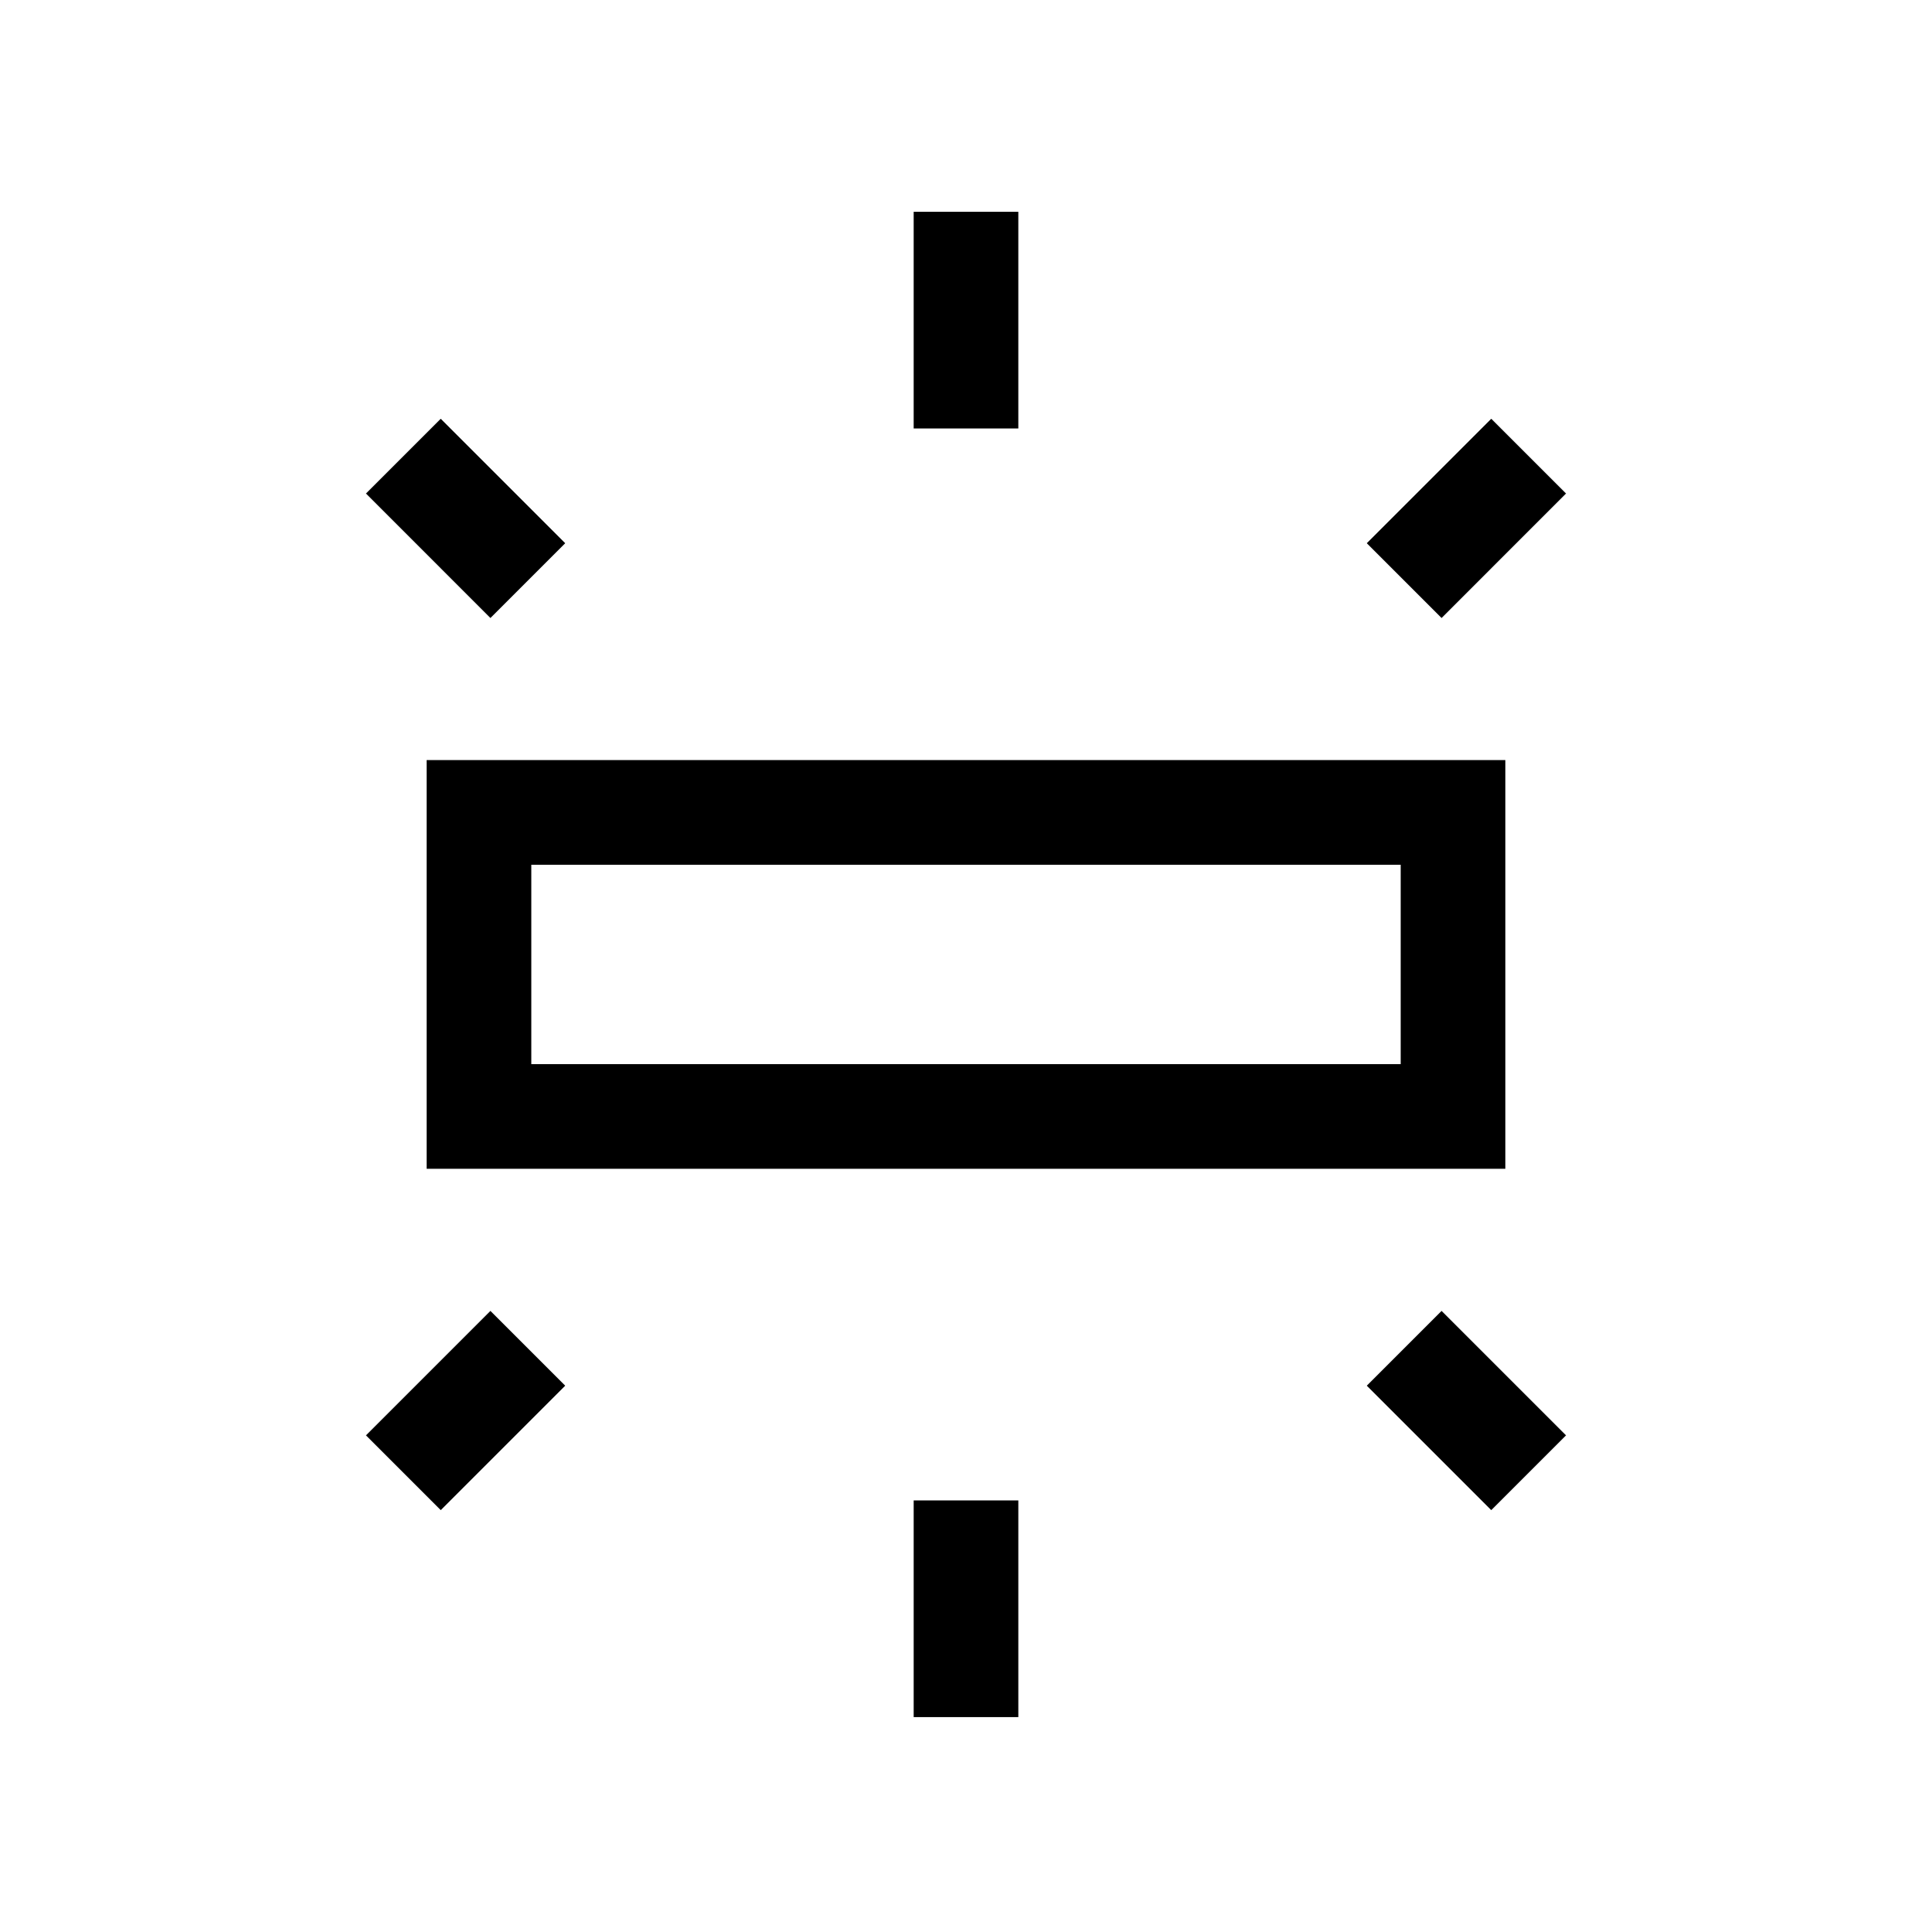 <svg xmlns="http://www.w3.org/2000/svg" height="20" viewBox="0 -960 960 960" width="20"><path d="M212-379.23v-203.08h536v203.08H212Zm242-367.85v-107.69h52v107.69h-52Zm262.31 94.16-37.16-37.16L741-751.92l37.15 37.15-61.84 61.85ZM454-106.77v-107.69h52v107.69h-52Zm287-102.85-61.85-61.84 37.16-37.15 61.84 61.84L741-209.62Zm-497.31-443.3-61.84-61.85L219-751.92l61.85 61.84-37.16 37.16ZM219-209.62l-37.15-37.15 61.84-61.84 37.16 37.15L219-209.62Zm45-221.61h432v-99.08H264v99.08Zm0 0v-99.08 99.08Z"/></svg>